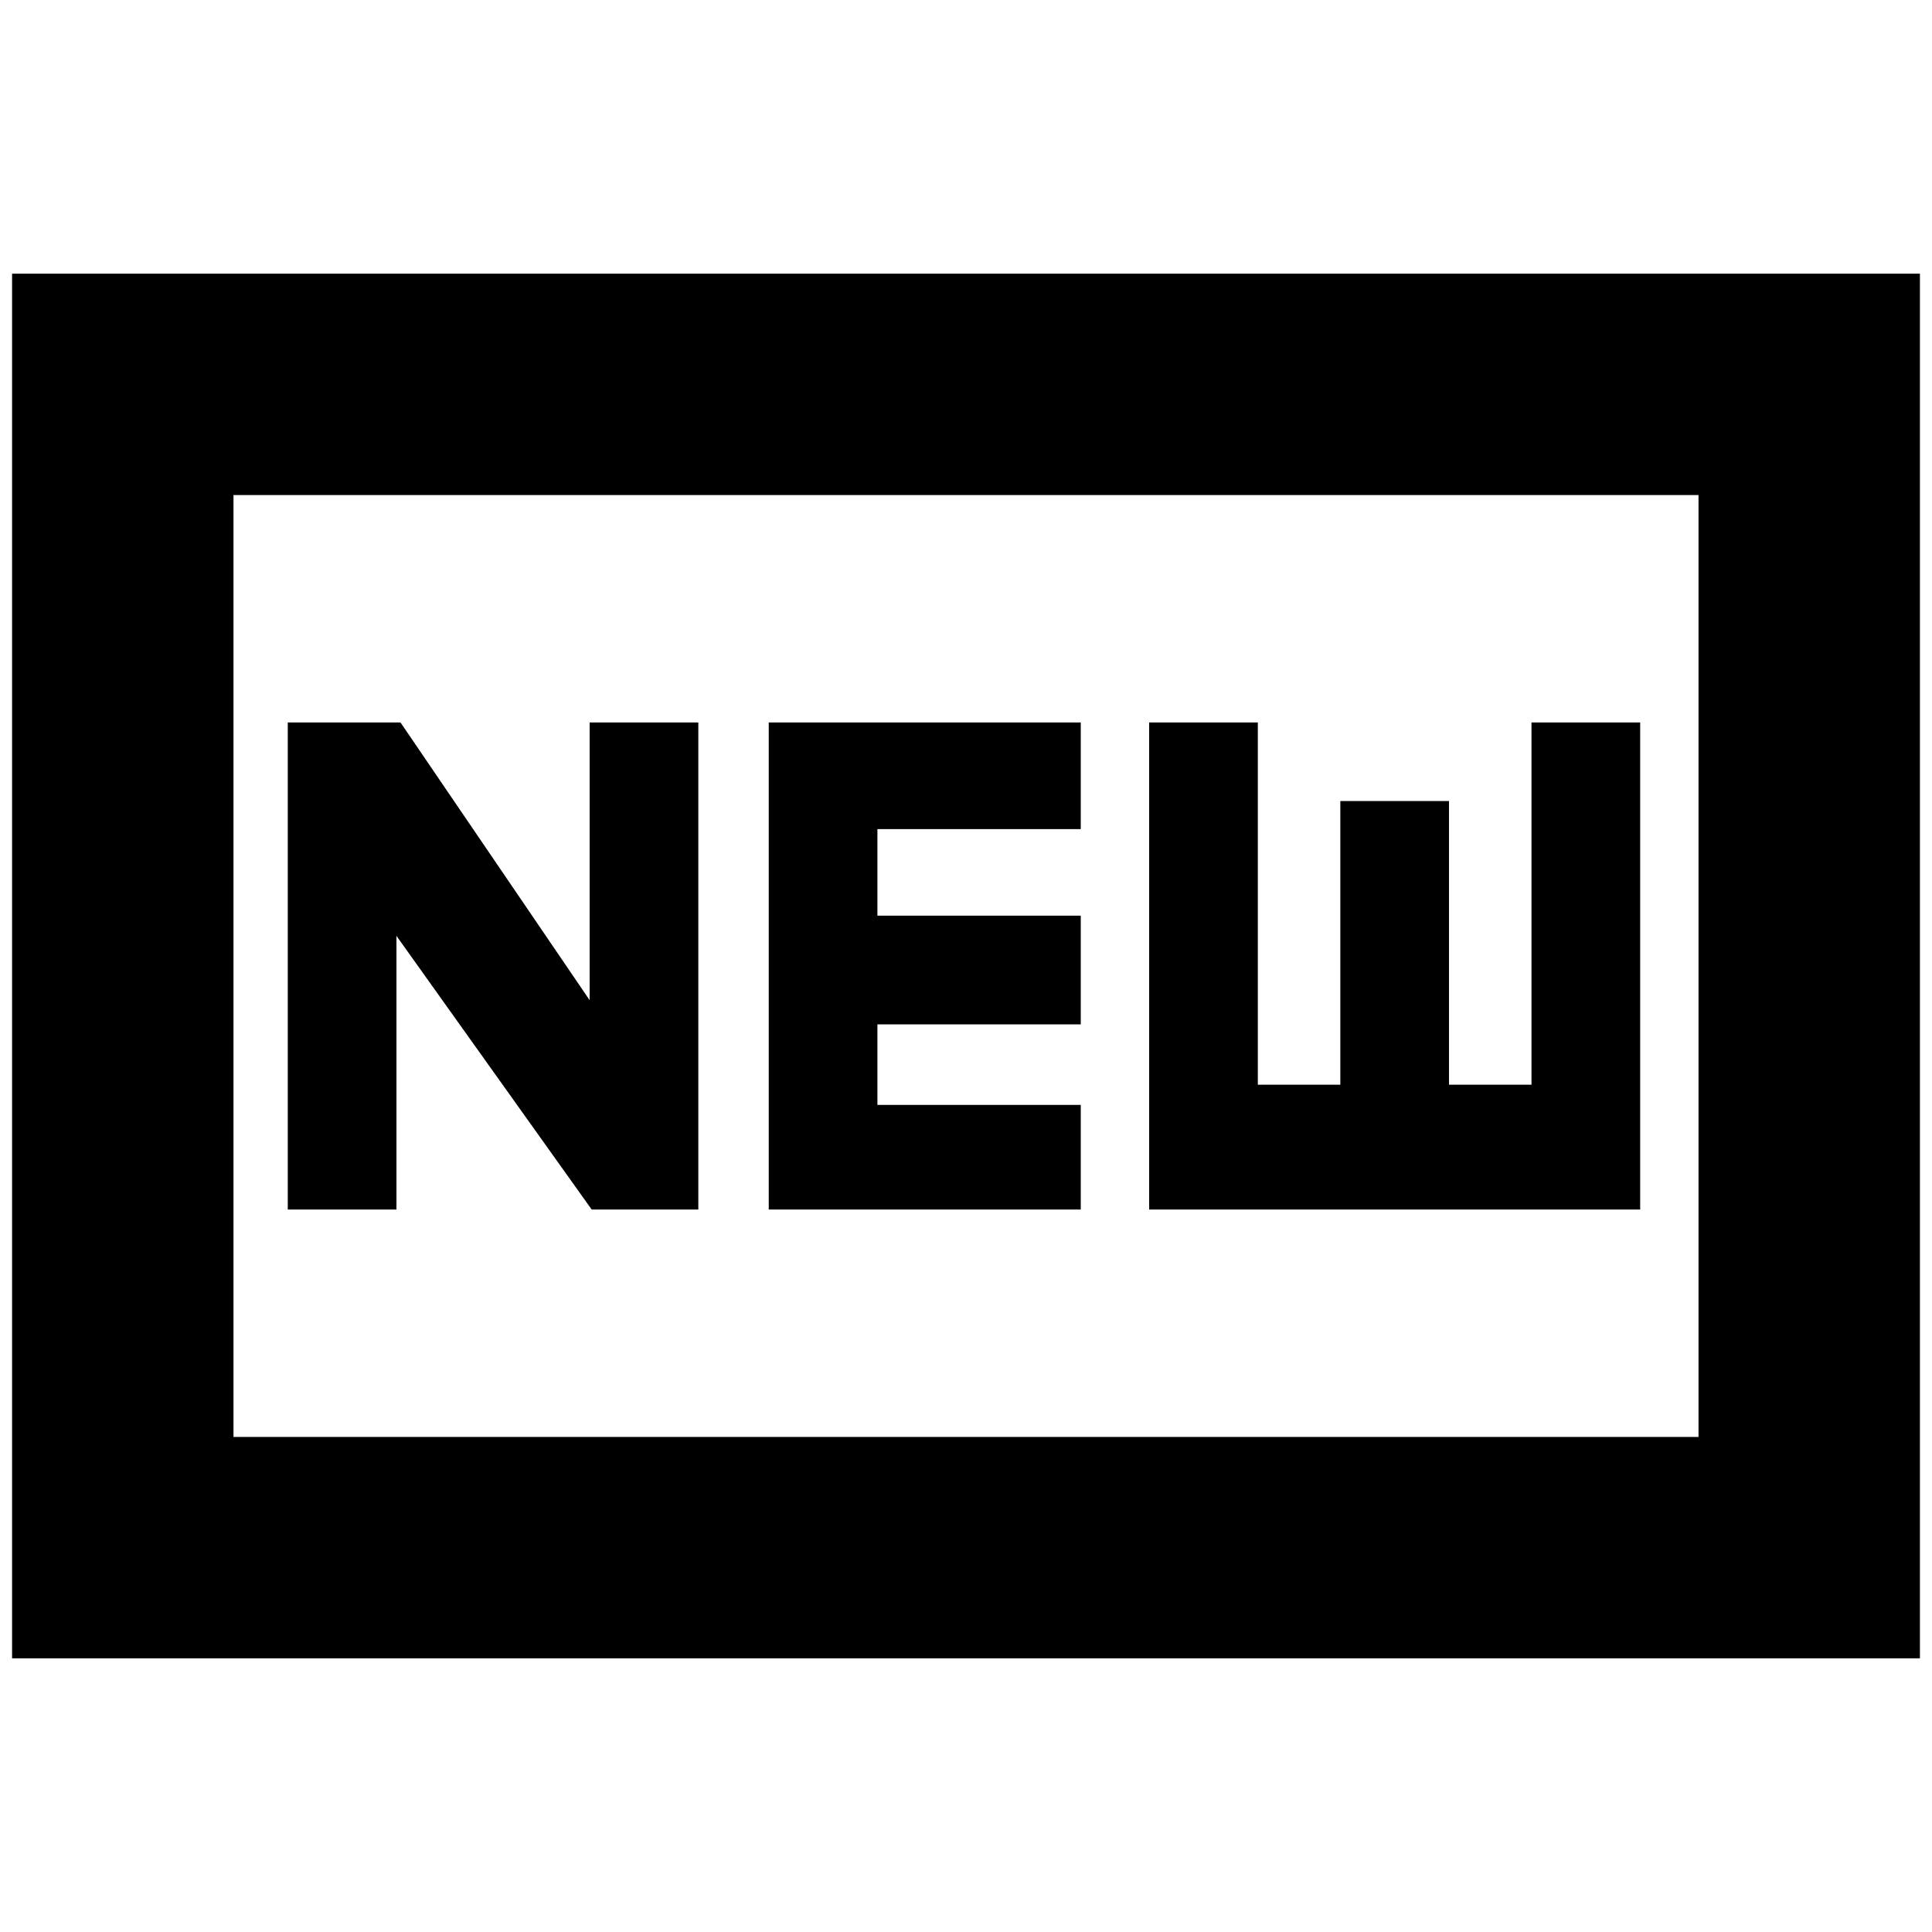 <svg xmlns="http://www.w3.org/2000/svg" height="20" width="20"><path d="M2.979 12.521h1.125V9.688l2.021 2.833h1.104V7.479H6.104v2.875L4.146 7.479H2.979Zm4.979 0h3.23v-1.083H9.083v-.834h2.105V9.479H9.083v-.896h2.105V7.479h-3.23Zm3.938 0h5.083V7.479h-1.125v3.75H15V8.292h-1.125v2.937h-.854v-3.75h-1.125ZM.125 17.167V2.833h19.75v14.334Zm2.292-2.292h15.166v-9.75H2.417Zm0 0v-9.75 9.75Z"/></svg>